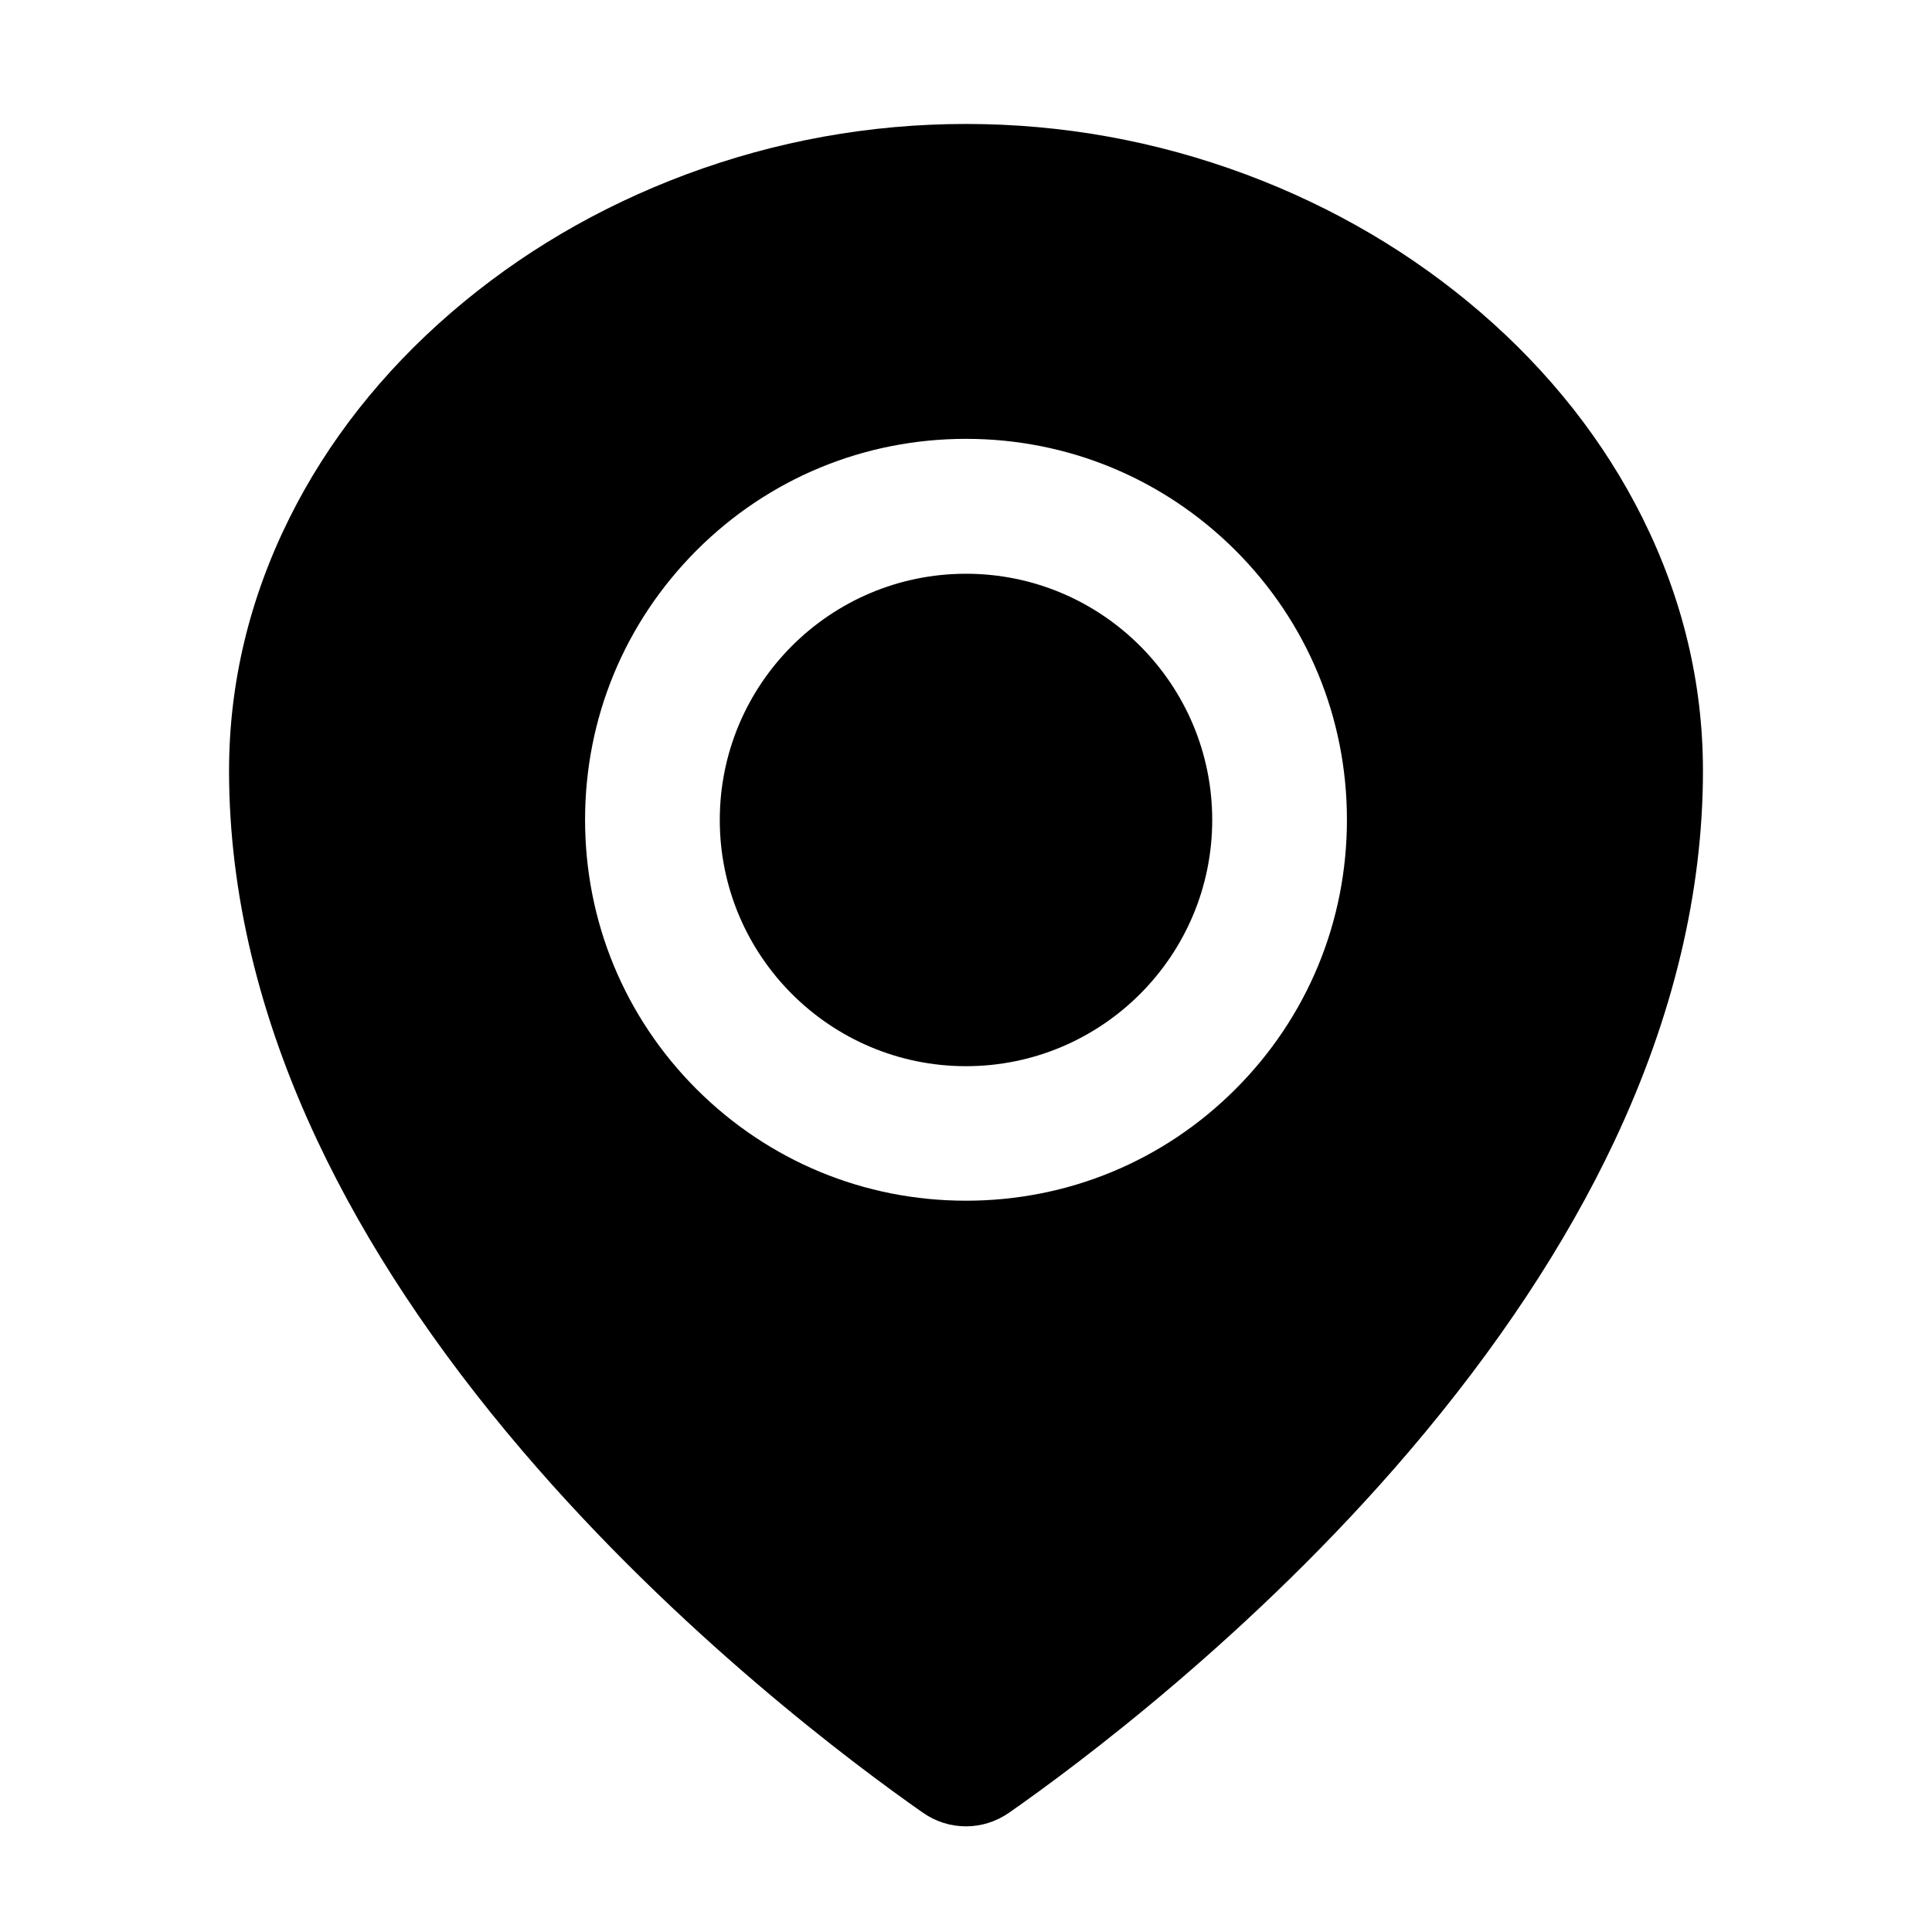 <?xml version="1.0" encoding="utf-8"?>

<svg id="environment" viewBox="0 0 1024 1024">
  <path d="M512 304.1c-72 0-130.5 58.5-130.5 130.5S440 565.1 512 565.1c72 0 130.5-58.5 130.5-130.5S584 304.1 512 304.1z"></path>
  <path d="M870.6 274.6c-20.3-40.7-49.1-77.3-85.7-108.9-36.3-31.3-78.1-55.9-124.4-73.2-47.7-17.8-97.6-26.8-148.4-26.8l-0.2 0c-50.8 0-100.7 9-148.4 26.8-46.3 17.3-88.1 41.9-124.4 73.2-36.6 31.6-65.5 68.3-85.7 108.9-21.2 42.6-32 87.7-32 133.9 0 64.3 15.8 130.4 47 196.5 25.8 54.7 62.3 109.9 108.6 164.1 82.8 97 176 166.4 212.2 191.7 6.7 4.7 14.6 7.2 22.8 7.2 8.1 0 16-2.5 22.8-7.2 36.2-25.3 129.5-94.7 212.2-191.7 46.2-54.2 82.8-109.4 108.6-164.1 31.2-66.1 47-132.3 47-196.5C902.6 362.2 891.8 317.2 870.6 274.6zM654.8 577.3c-38.1 38.1-88.8 59.1-142.8 59.1s-104.6-21-142.8-59.1c-38.1-38.1-59.1-88.8-59.1-142.8s21-104.6 59.1-142.8c38.1-38.1 88.8-59.1 142.8-59.1 53.9 0 104.6 21 142.8 59.1 38.1 38.1 59.1 88.8 59.1 142.8S692.9 539.2 654.8 577.3z"></path>
</svg>